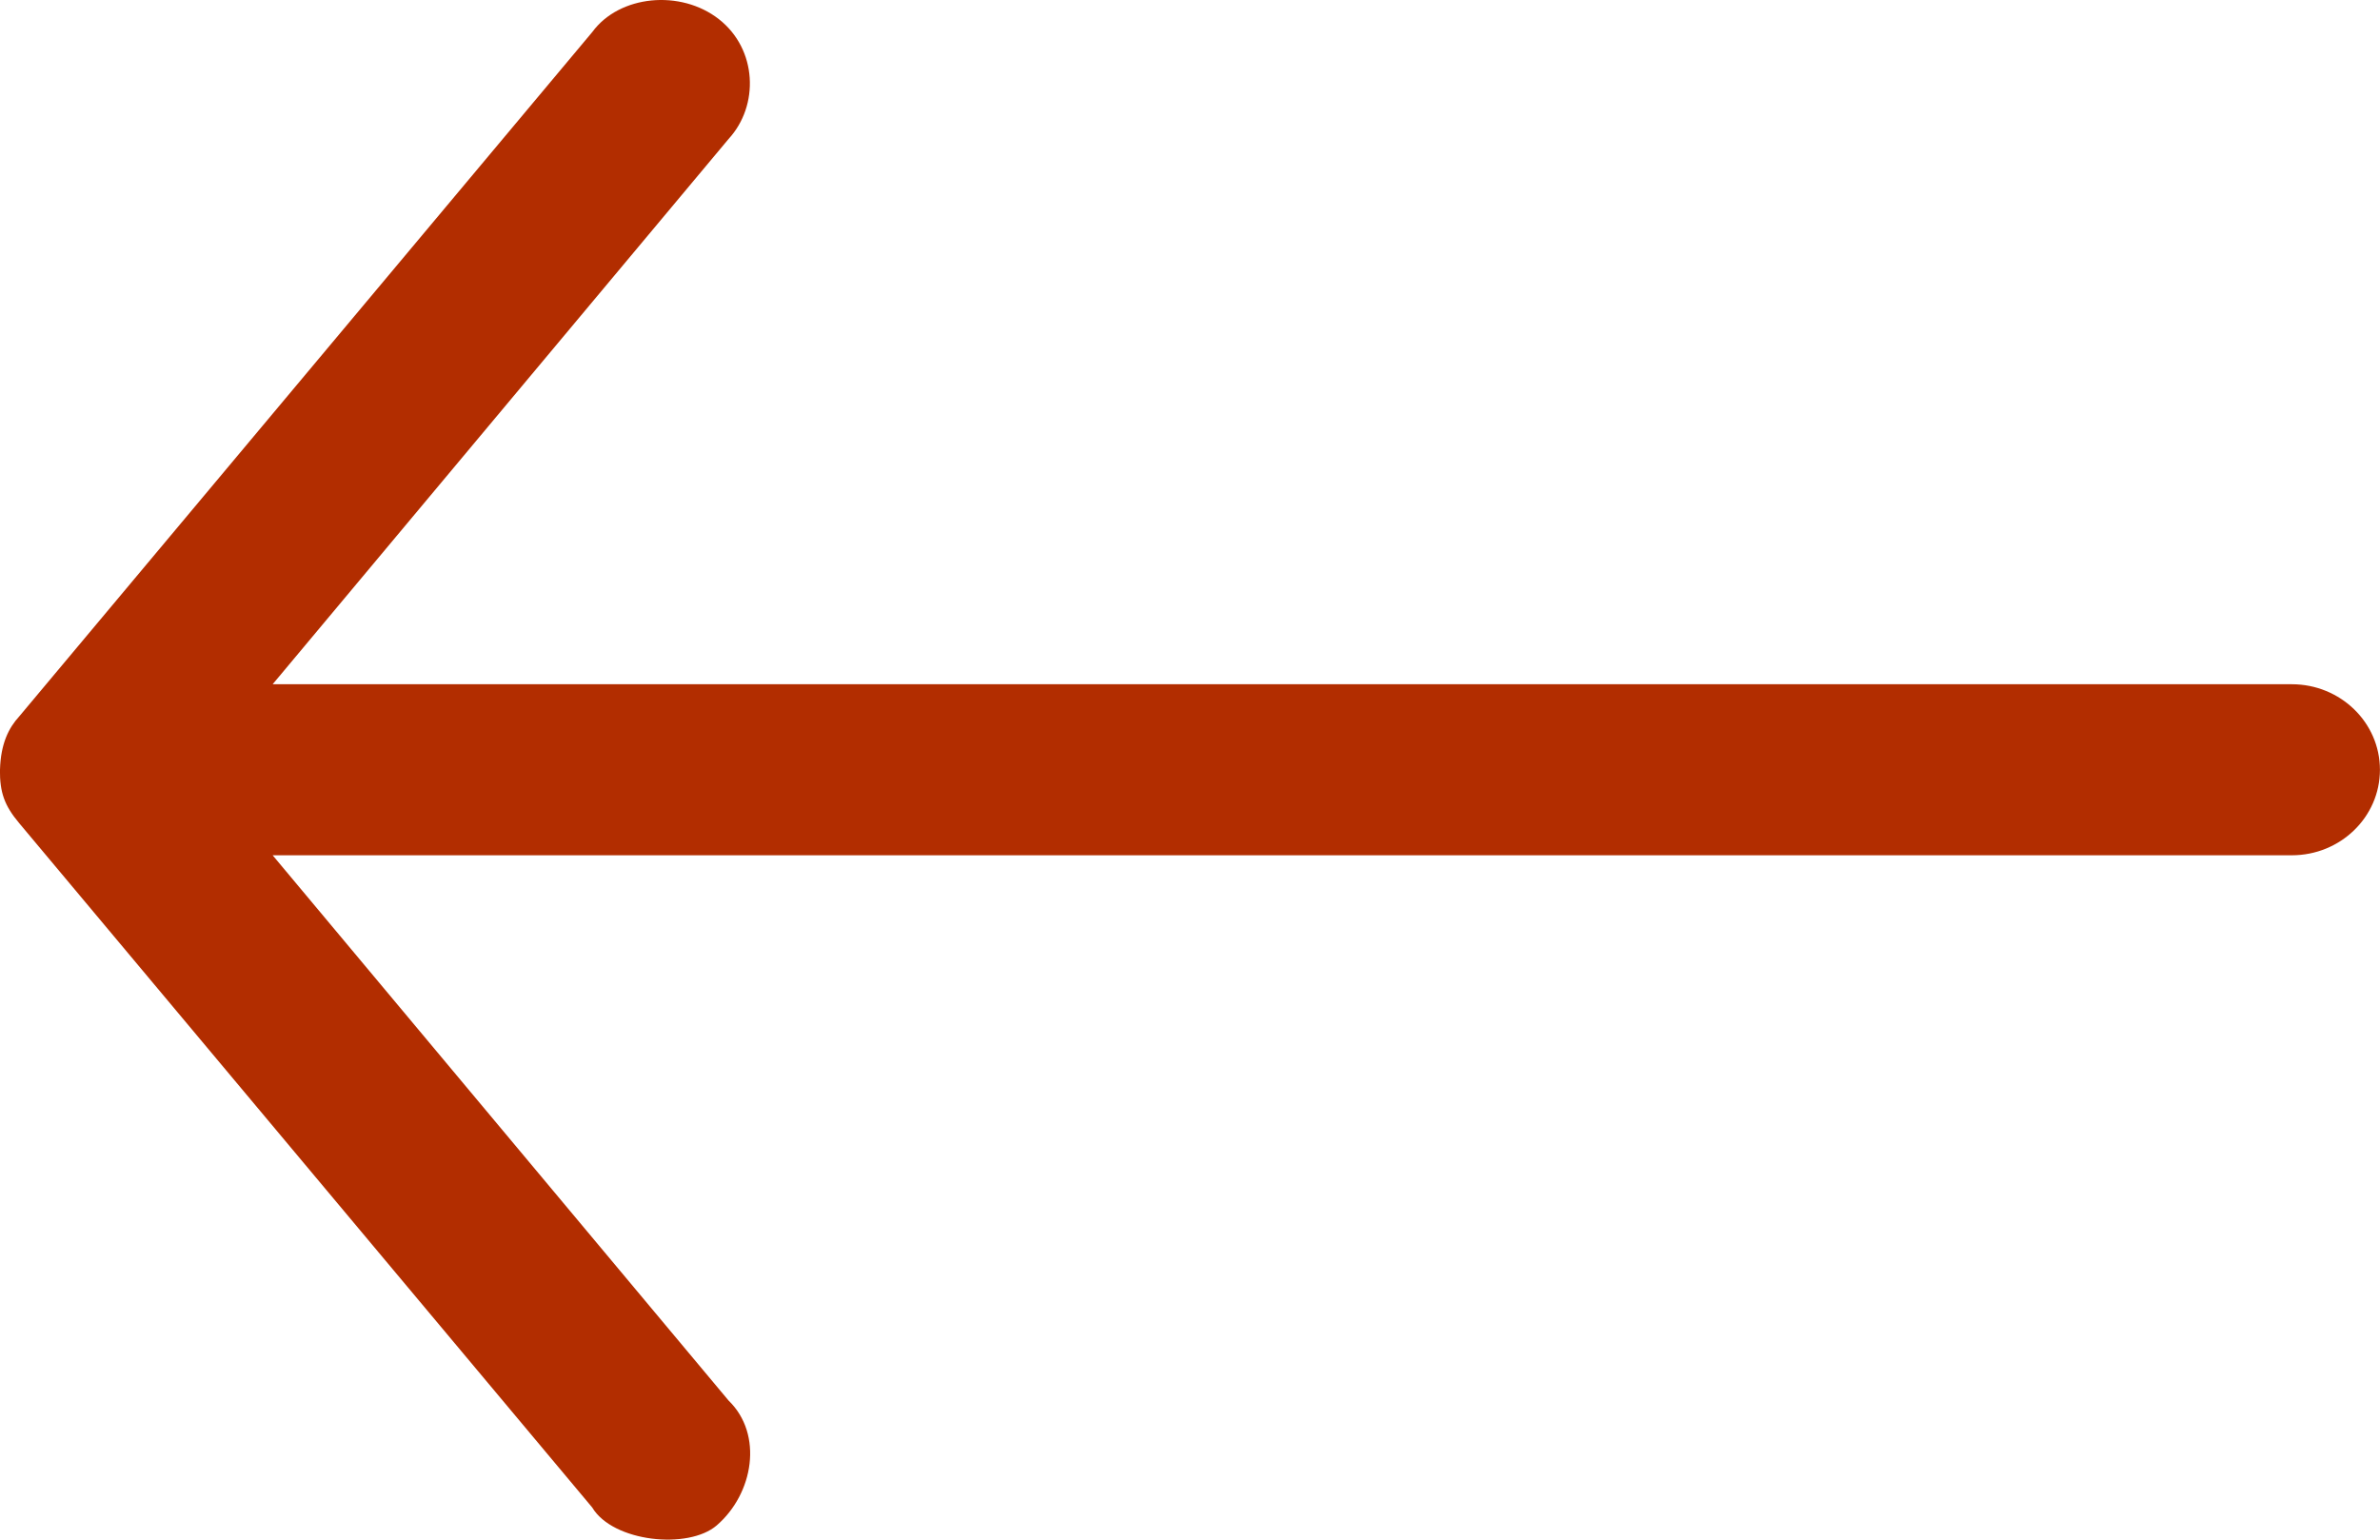<svg height="22" viewBox="0 0 34 22" width="34" xmlns="http://www.w3.org/2000/svg"><path d="m46 37.999c-.01-.375-.126-.601-.276-.764l-8.185-9.777c-.387-.529-1.263-.613-1.81-.183-.548.43-.577 1.233-.137 1.711l6.513 7.791h-28.845c-.695 0-1.259.547-1.259 1.222s.564 1.222 1.259 1.222h28.845l-6.513 7.791c-.499.483-.357 1.33.169 1.784.405.35 1.485.238 1.779-.256l8.185-9.777c.213-.253.278-.442.276-.764z" fill="#b22d00" transform="matrix(-1 0 0 1 46 -27)"/></svg>